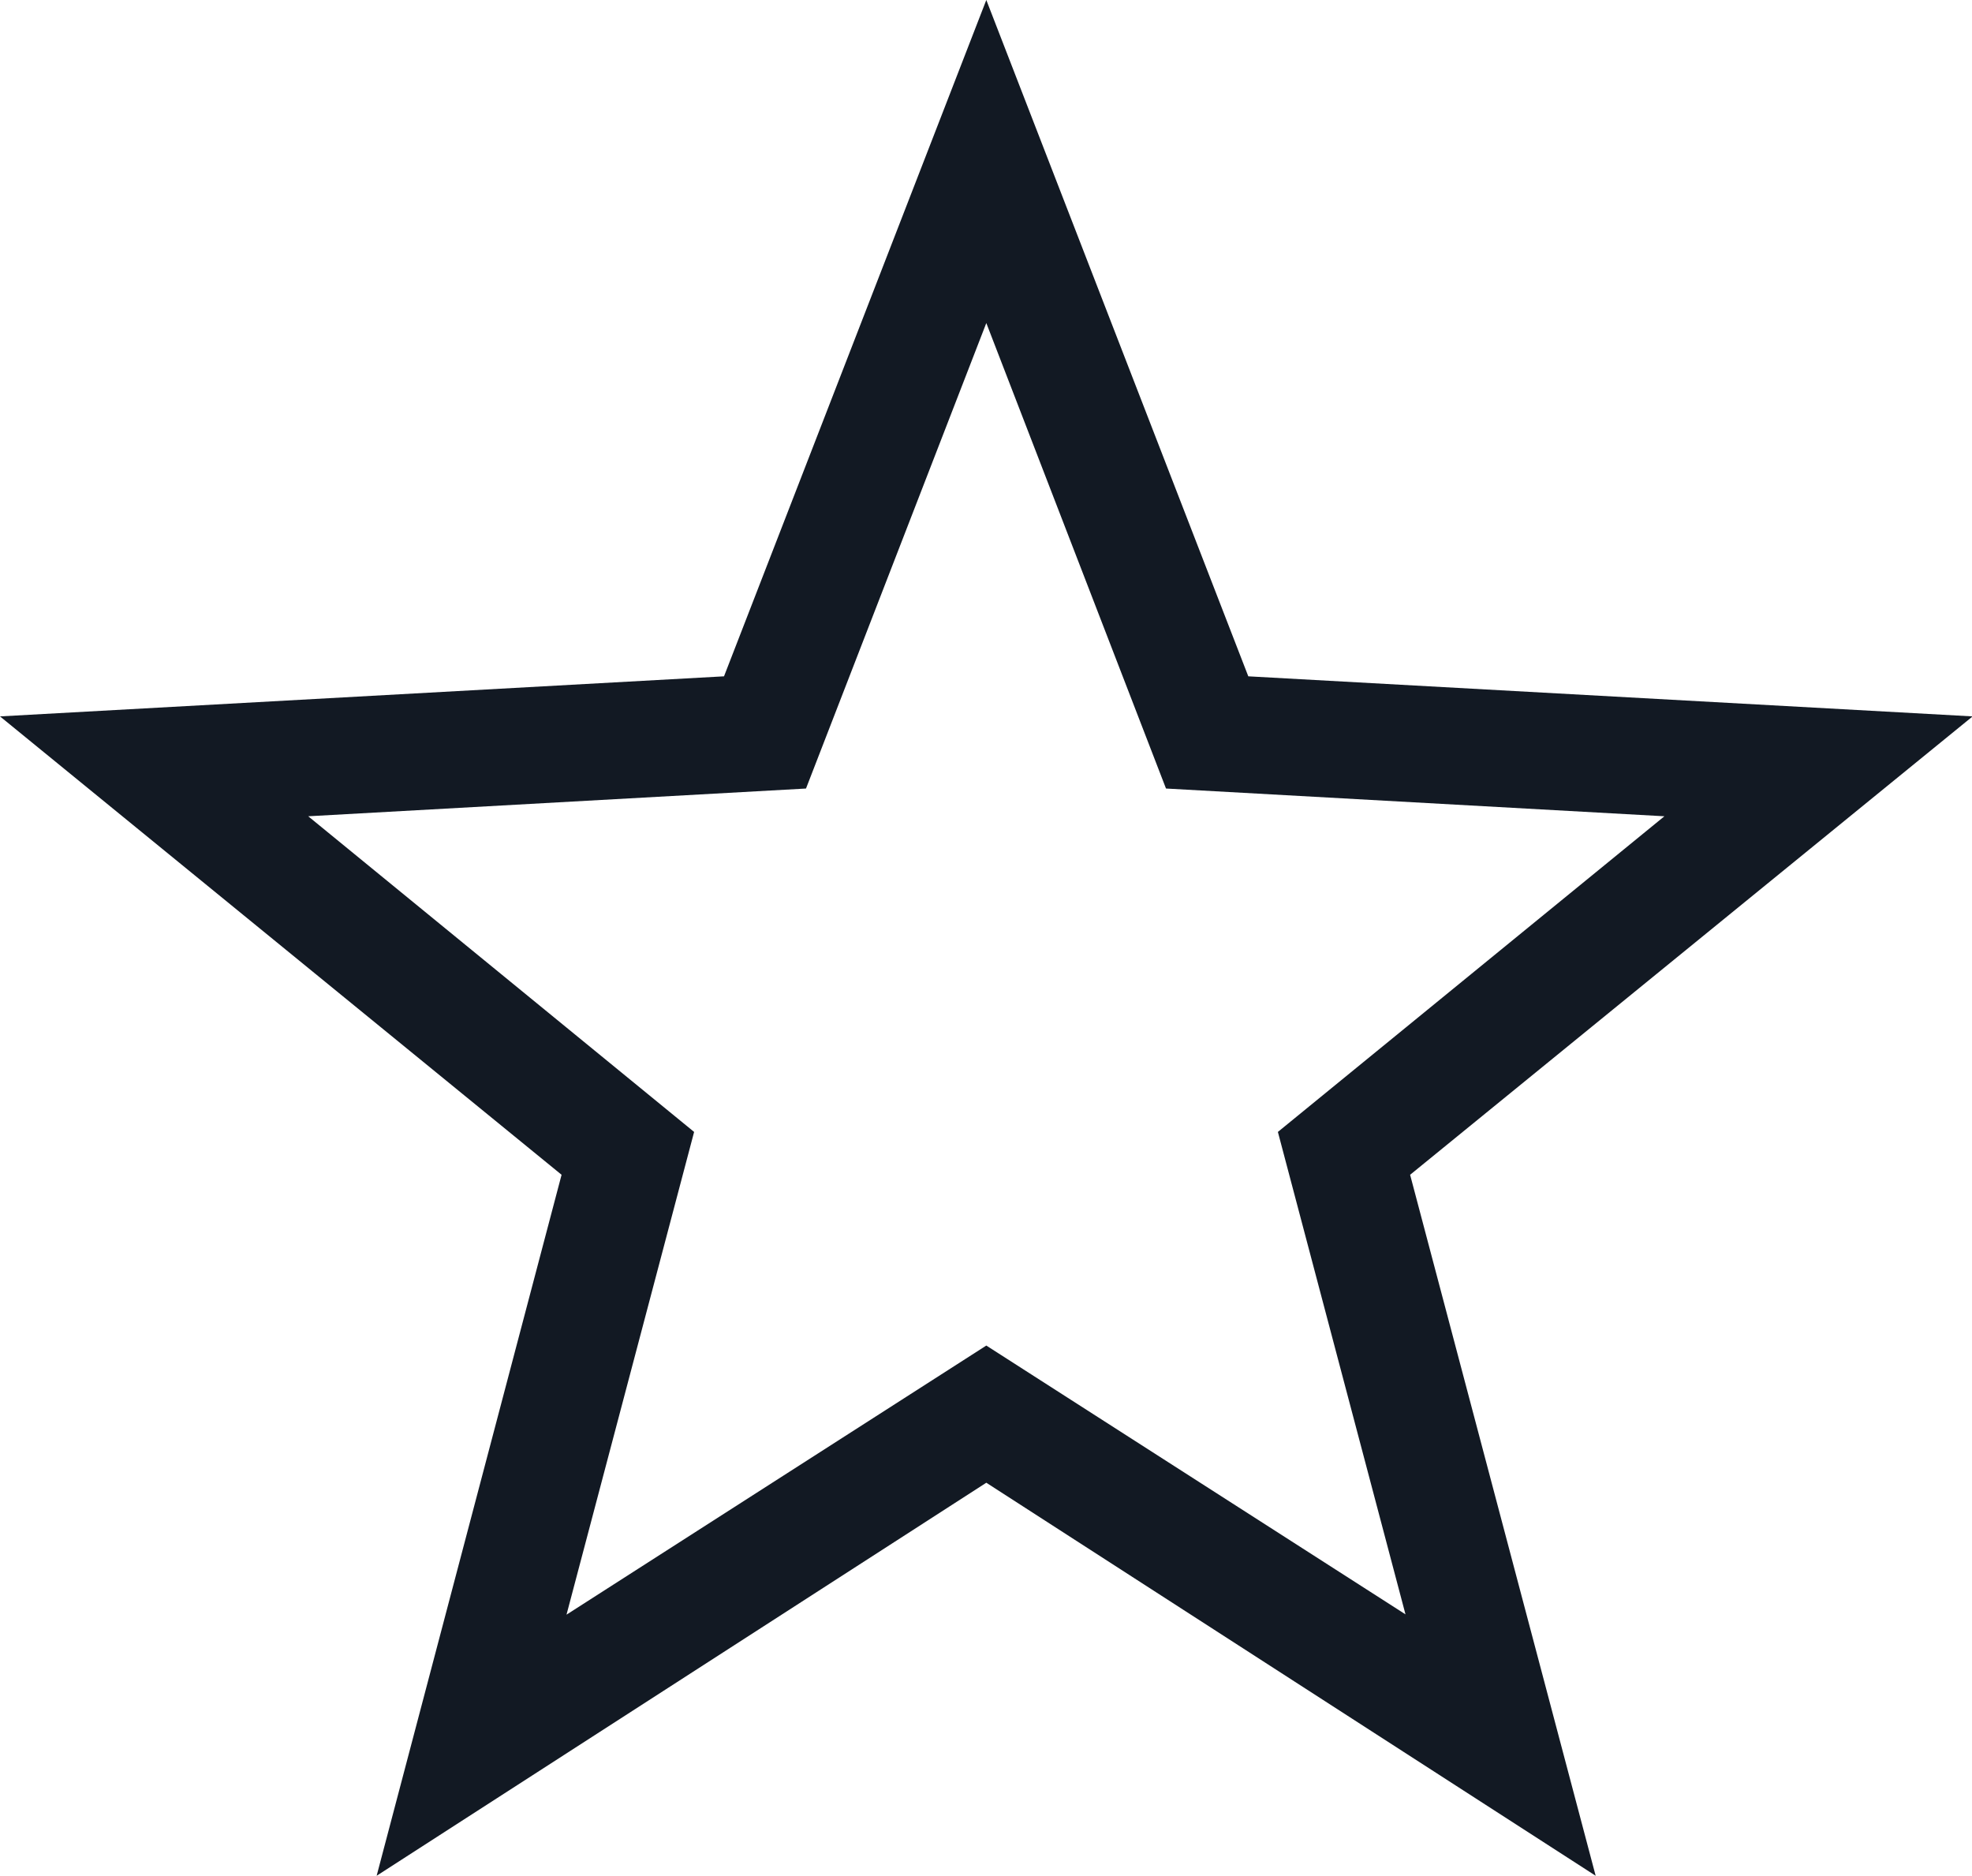 <svg id="star" xmlns="http://www.w3.org/2000/svg" viewBox="0 0 63.98 60.85"><defs><style>.cls-1{fill:#121923;}</style></defs><path class="cls-1" d="M51.77,62.2,32,49.45,12.22,62.2l6-22.74L0,24.59l23.49-1.3L32,1.35,40.5,23.29,64,24.59,45.75,39.46ZM10,27.83,22.52,38.07,18.38,53.73,32,45,45.6,53.72,41.46,38.07,54,27.83l-16.17-.9L32,11.83l-5.85,15.1Z" transform="translate(0 -1.35)"/></svg>